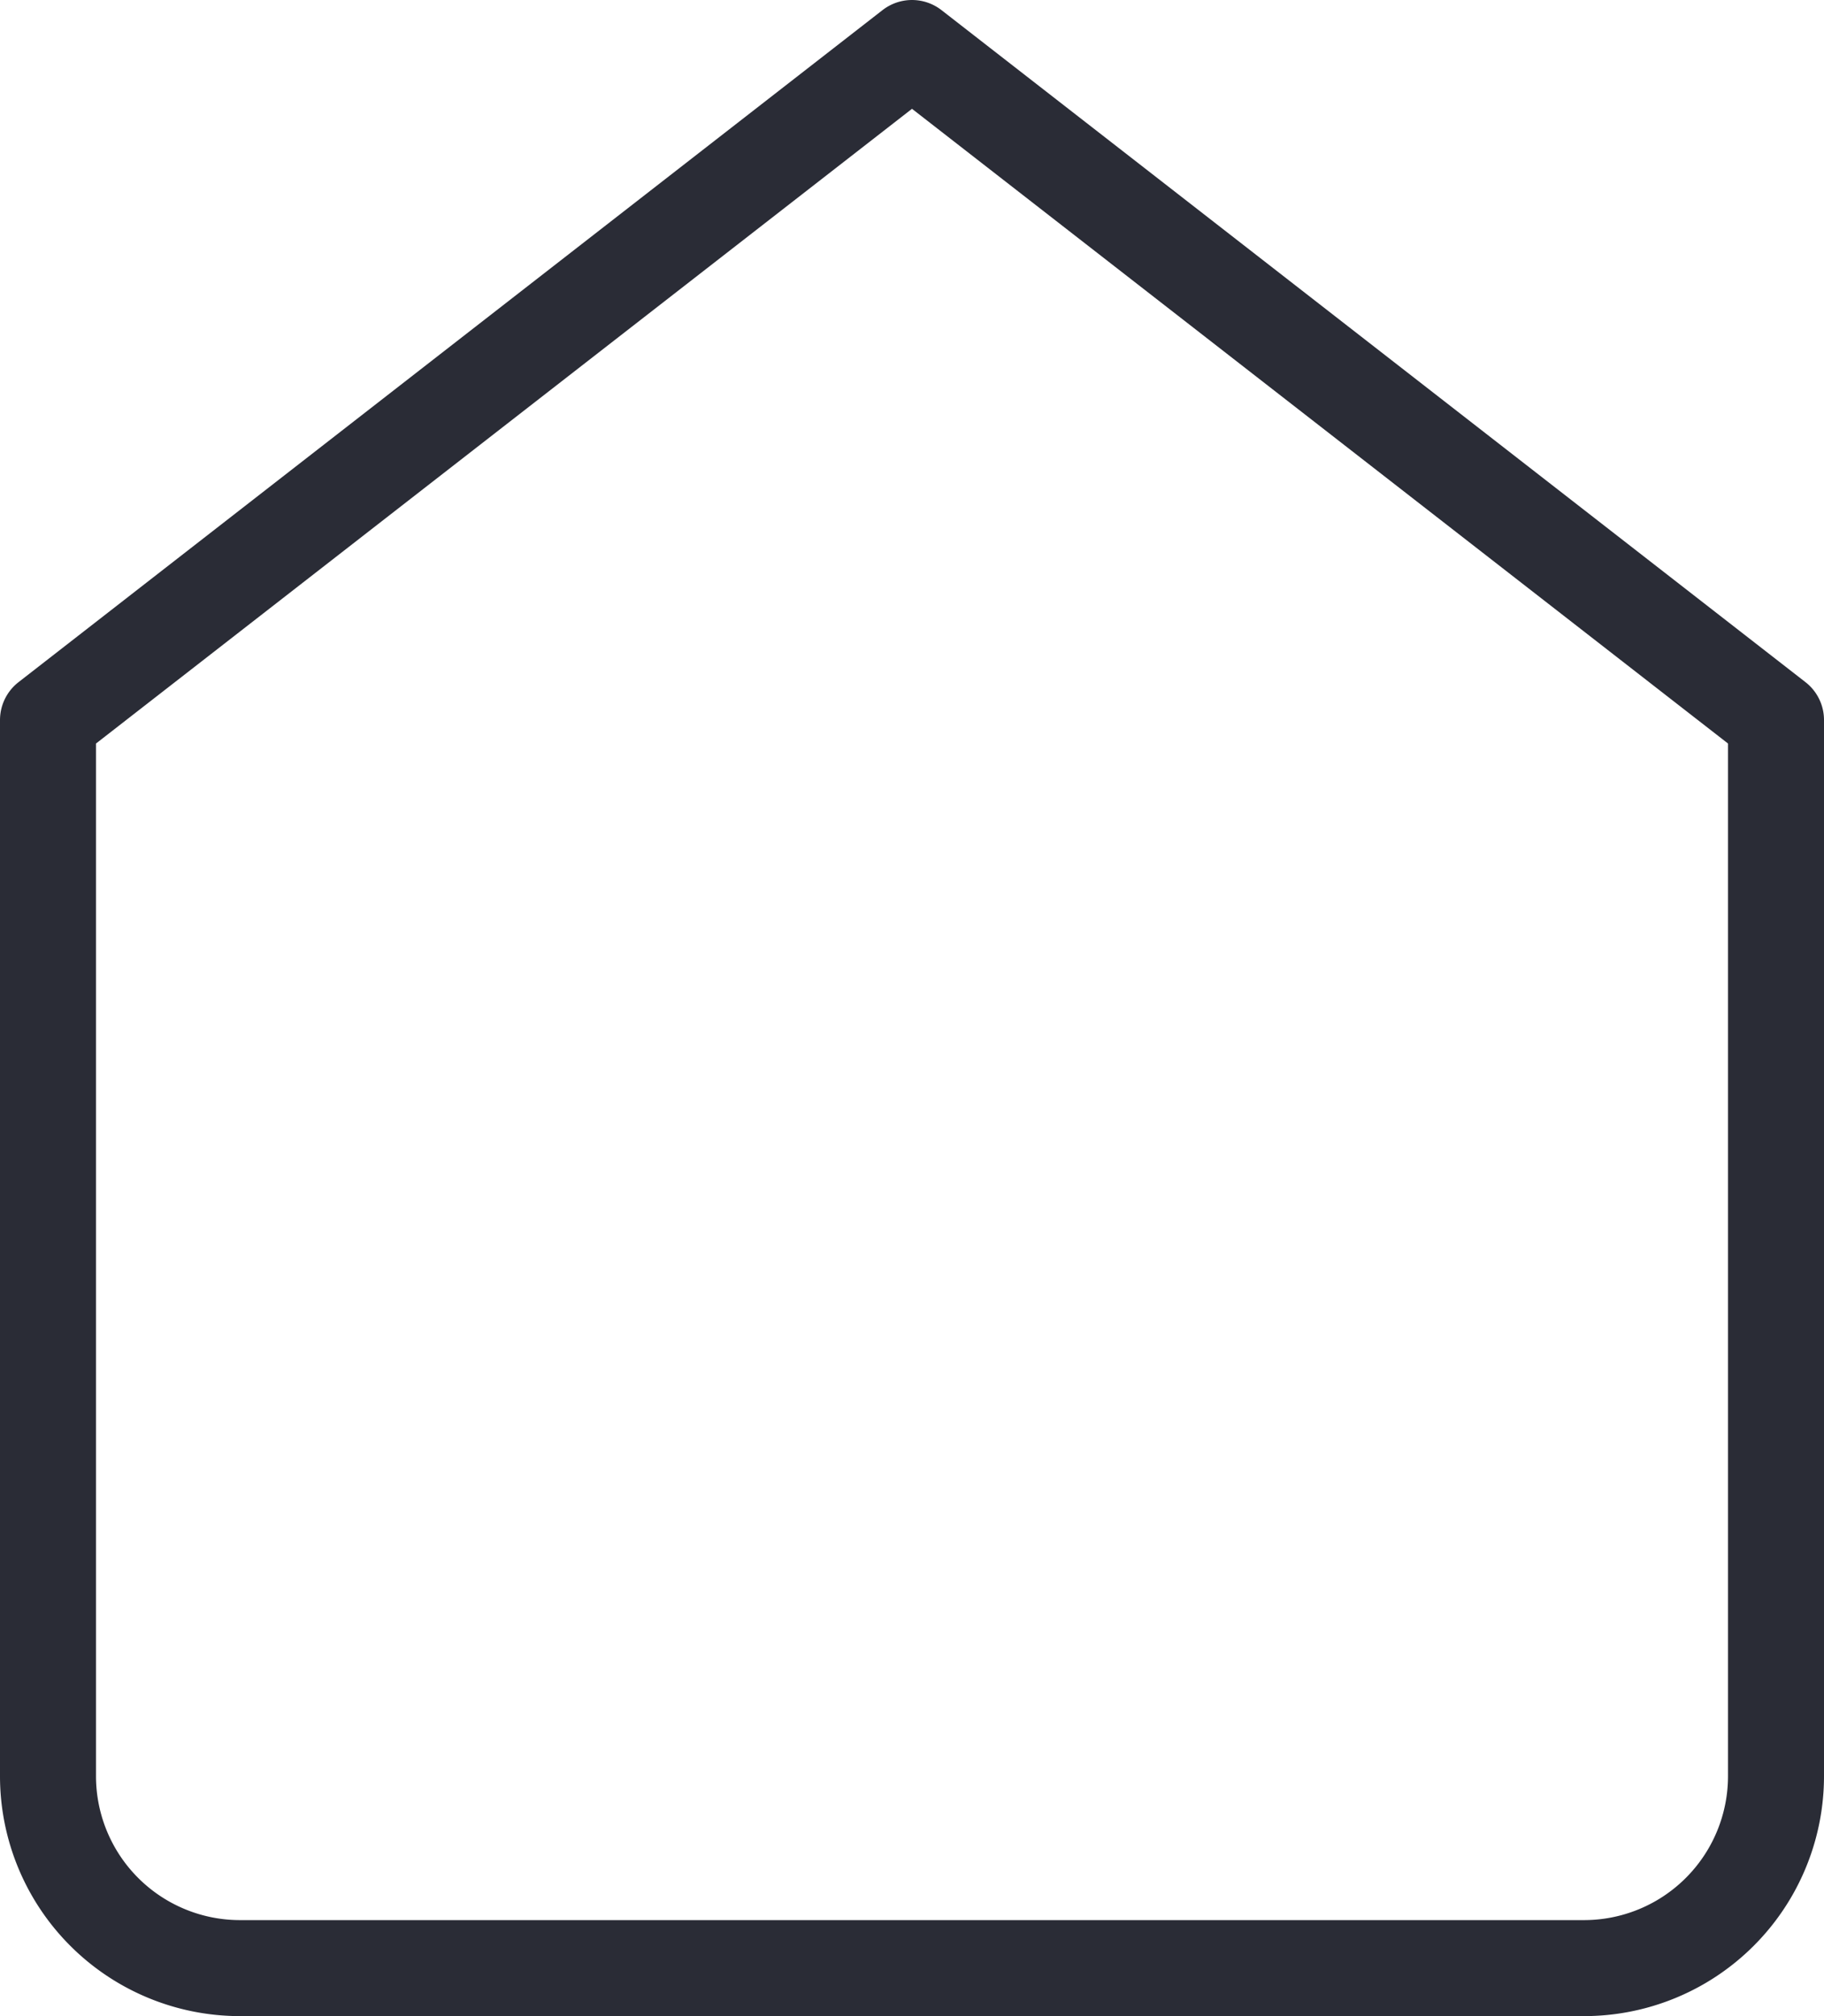 <svg xmlns="http://www.w3.org/2000/svg" viewBox="0 0 19 21">
  <defs>
    <style>
      .cls-1 {
        fill: none;
        stroke: #2A2C36;
        stroke-linecap: round;
        stroke-linejoin: round;
        stroke-miterlimit: 10;
      }
    </style>
  </defs>
  <path id="Path" class="cls-1" d="M0,7,9,0l9,7V18a2,2,0,0,1-2,2H2a2,2,0,0,1-2-2Z" transform="translate(0.5 0.5)"/>
</svg>
